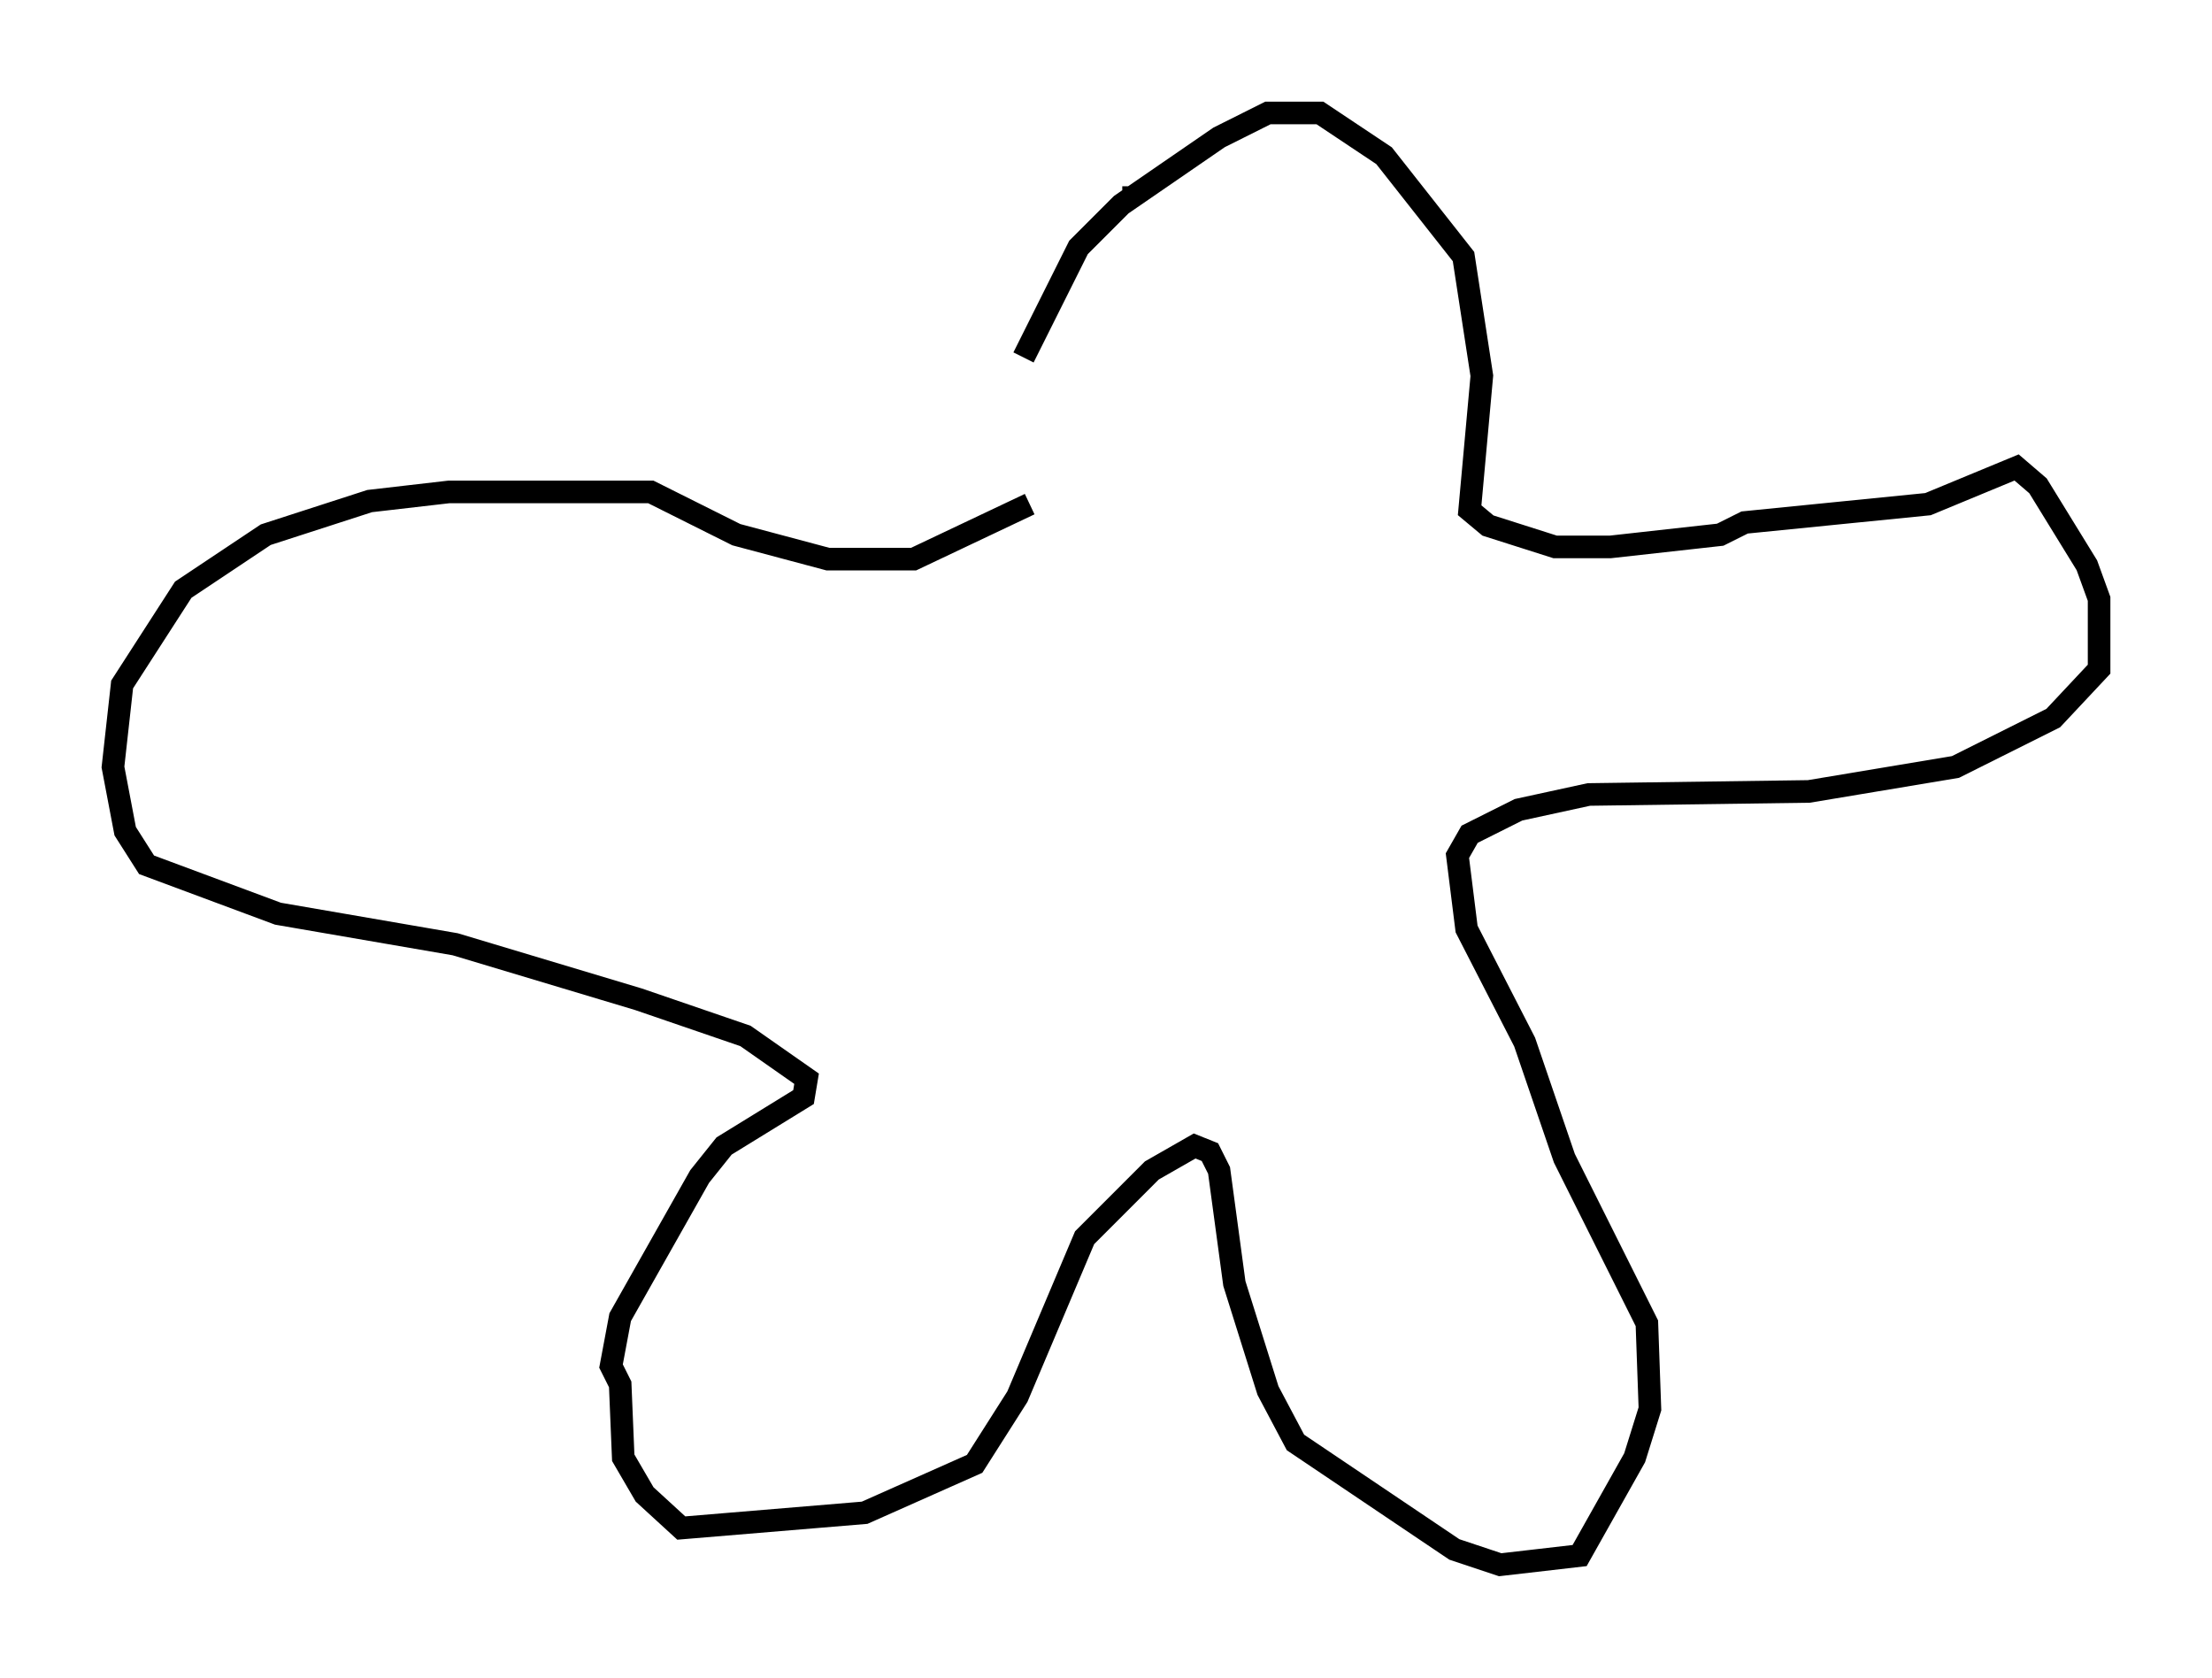 <?xml version="1.0" encoding="utf-8" ?>
<svg baseProfile="full" height="74.275" version="1.1" width="97.956" xmlns="http://www.w3.org/2000/svg" xmlns:ev="http://www.w3.org/2001/xml-events" xmlns:xlink="http://www.w3.org/1999/xlink"><defs /><rect fill="white" height="74.275" width="97.956" x="0" y="0" /><path d="M45.054, 22.05 m0.271, -6.225 l2.436, -4.871 1.894, -1.894 l4.33, -2.977 2.165, -1.083 l2.3, 0.0 2.842, 1.894 l3.518, 4.465 0.812, 5.277 l-0.541, 5.954 0.812, 0.677 l2.977, 0.947 2.436, 0.0 l4.871, -0.541 1.083, -0.541 l8.119, -0.812 3.924, -1.624 l0.947, 0.812 2.165, 3.518 l0.541, 1.488 0.0, 3.112 l-2.03, 2.165 -4.33, 2.165 l-6.495, 1.083 -9.743, 0.135 l-3.112, 0.677 -2.165, 1.083 l-0.541, 0.947 0.406, 3.248 l2.571, 5.007 1.759, 5.142 l3.654, 7.307 0.135, 3.789 l-0.677, 2.165 -2.436, 4.33 l-3.518, 0.406 -2.03, -0.677 l-7.036, -4.736 -1.218, -2.3 l-1.488, -4.736 -0.677, -5.007 l-0.406, -0.812 -0.677, -0.271 l-1.894, 1.083 -2.977, 2.977 l-2.977, 7.036 -1.894, 2.977 l-4.871, 2.165 -8.119, 0.677 l-1.624, -1.488 -0.947, -1.624 l-0.135, -3.248 -0.406, -0.812 l0.406, -2.165 3.518, -6.225 l1.083, -1.353 3.518, -2.165 l0.135, -0.812 -2.706, -1.894 l-4.736, -1.624 -8.119, -2.436 l-7.848, -1.353 -5.819, -2.165 l-0.947, -1.488 -0.541, -2.842 l0.406, -3.654 2.706, -4.195 l3.654, -2.436 4.601, -1.488 l3.518, -0.406 8.931, 0.0 l3.789, 1.894 4.059, 1.083 l3.789, 0.0 5.142, -2.436 m4.601, -13.802 l0.0, -0.271 " fill="none" stroke="black" stroke-width="1" /></svg>